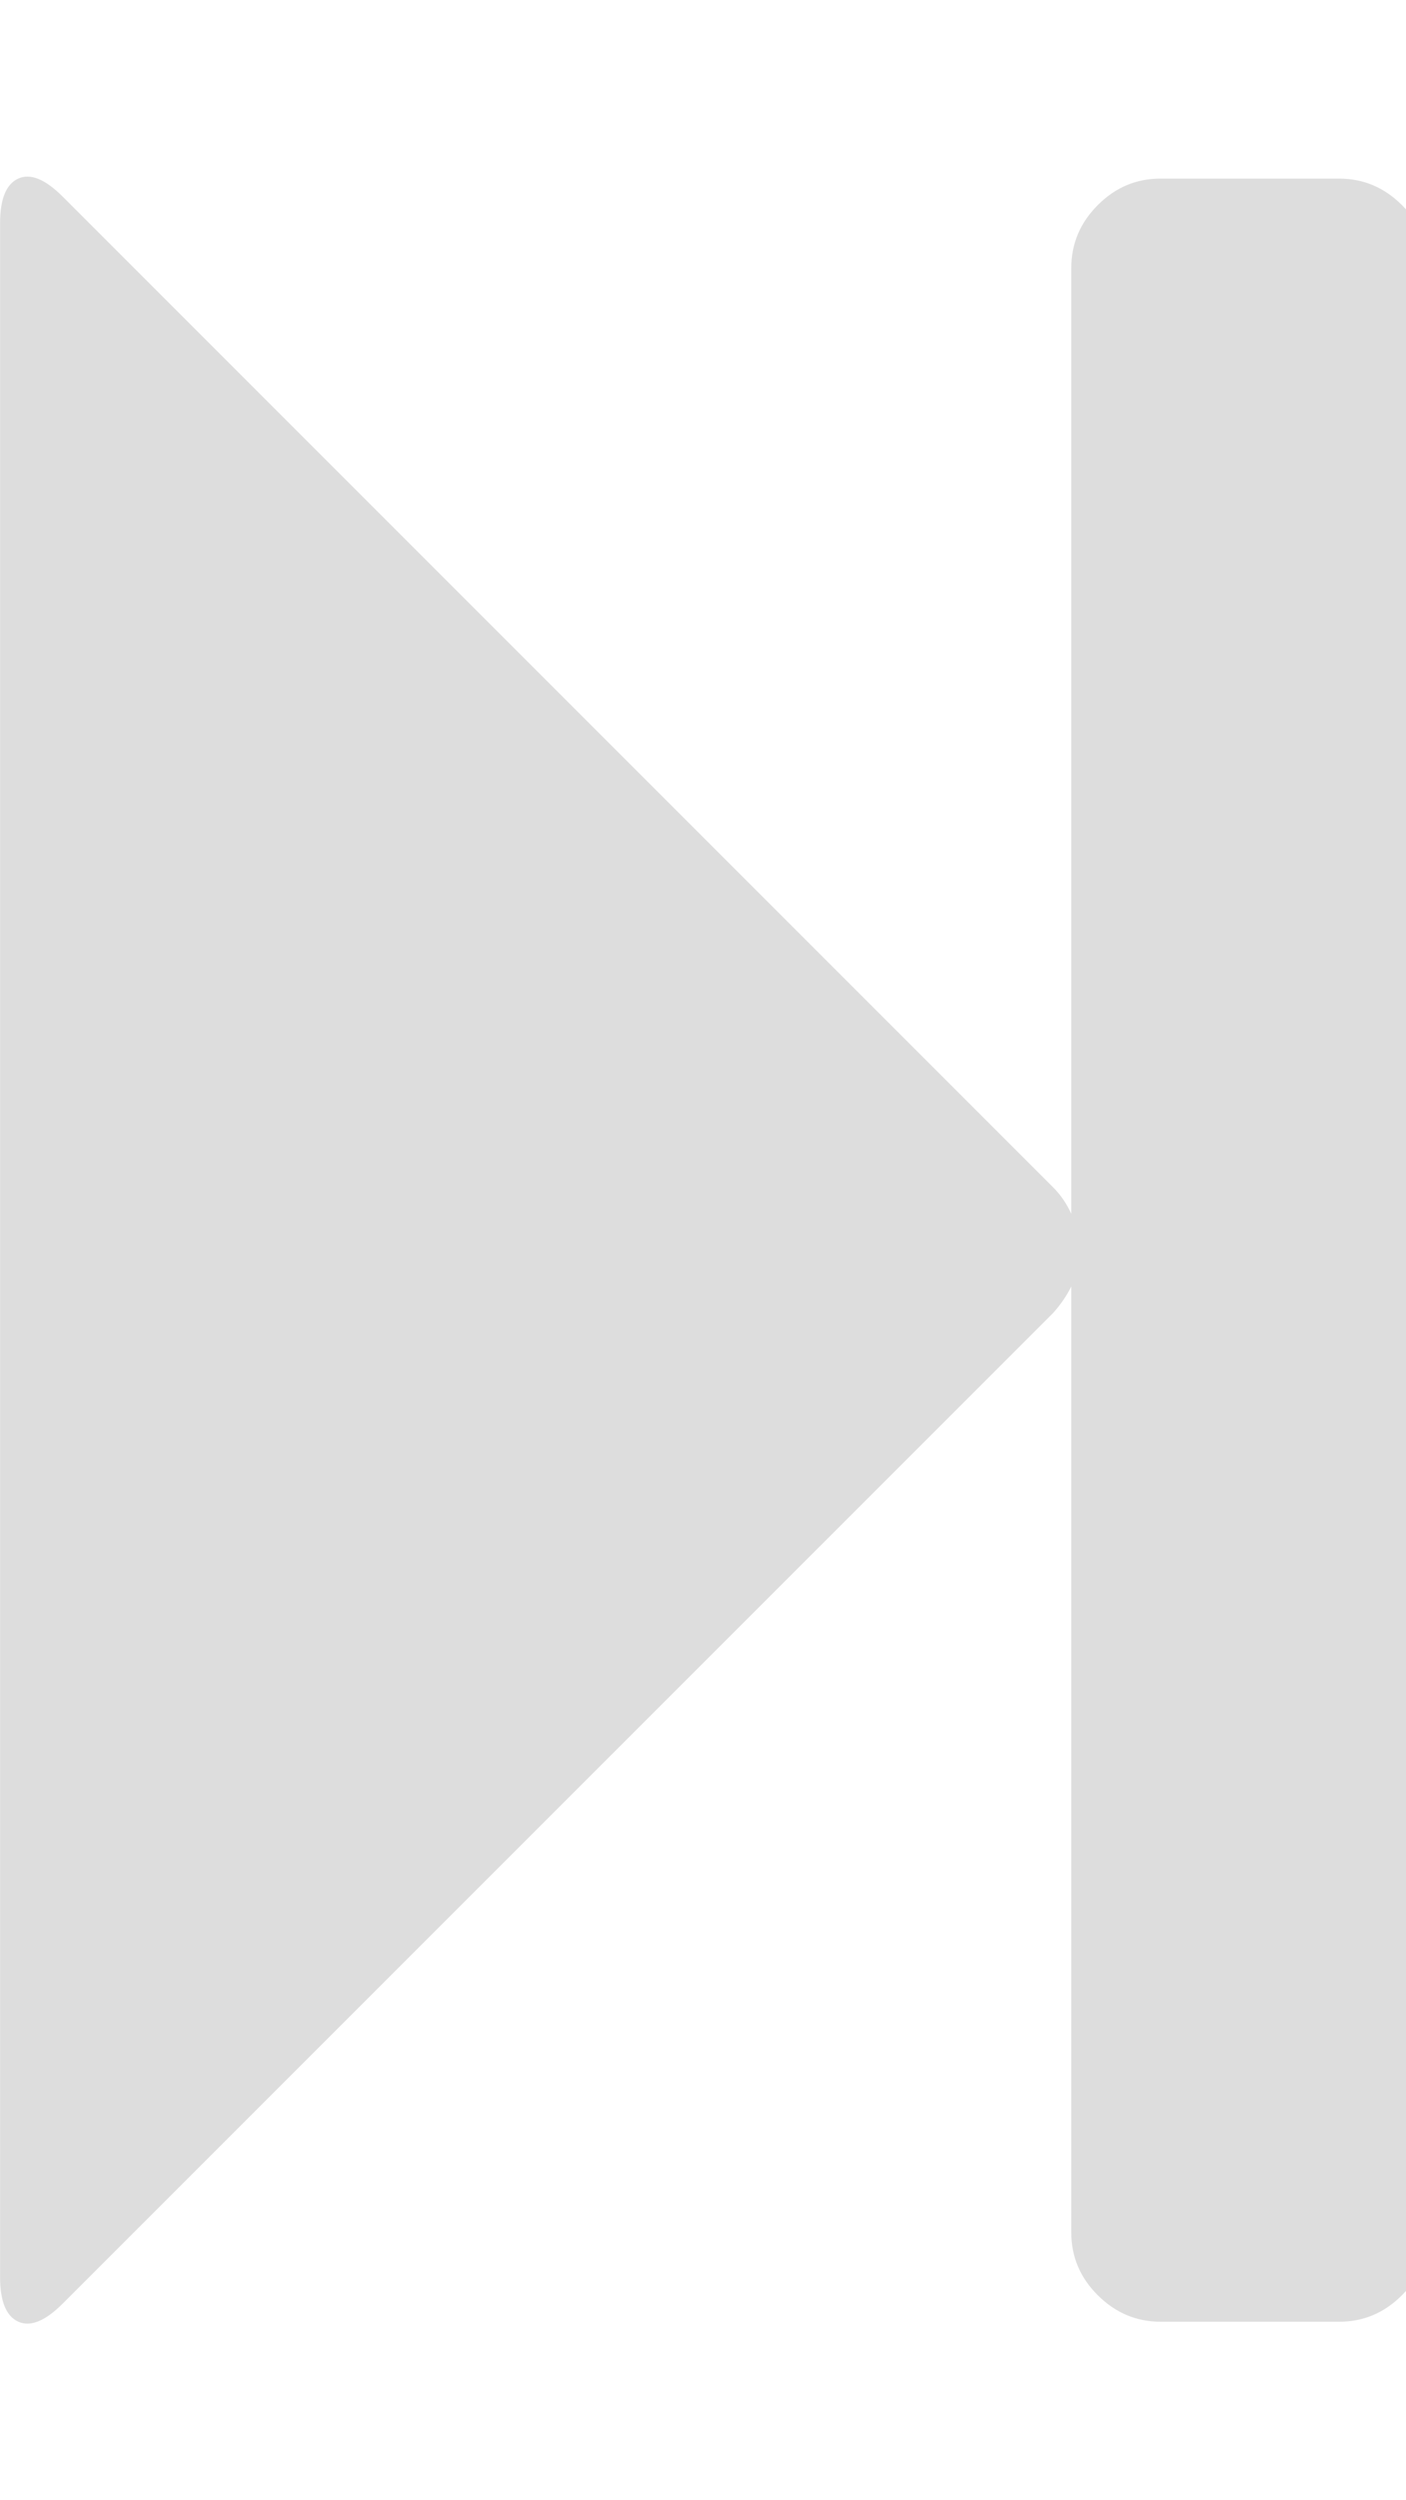<?xml version="1.0" encoding="utf-8"?>
<!-- Generated by IcoMoon.io -->
<!DOCTYPE svg PUBLIC "-//W3C//DTD SVG 1.1//EN" "http://www.w3.org/Graphics/SVG/1.1/DTD/svg11.dtd">
<svg version="1.1" xmlns="http://www.w3.org/2000/svg" xmlns:xlink="http://www.w3.org/1999/xlink" width="18" height="32" viewBox="0 0 18 32">
<g>
</g>
	<path d="M0.804 29.482q-0.339 0.339-0.571 0.232t-0.232-0.571v-26.286q0-0.464 0.232-0.571t0.571 0.232l12.679 12.679q0.143 0.143 0.232 0.339v-12.107q0-0.464 0.339-0.804t0.804-0.339h2.286q0.464 0 0.804 0.339t0.339 0.804v25.143q0 0.464-0.339 0.804t-0.804 0.339h-2.286q-0.464 0-0.804-0.339t-0.339-0.804v-12.107q-0.089 0.179-0.232 0.339z" fill="#dddddd" />
</svg>
